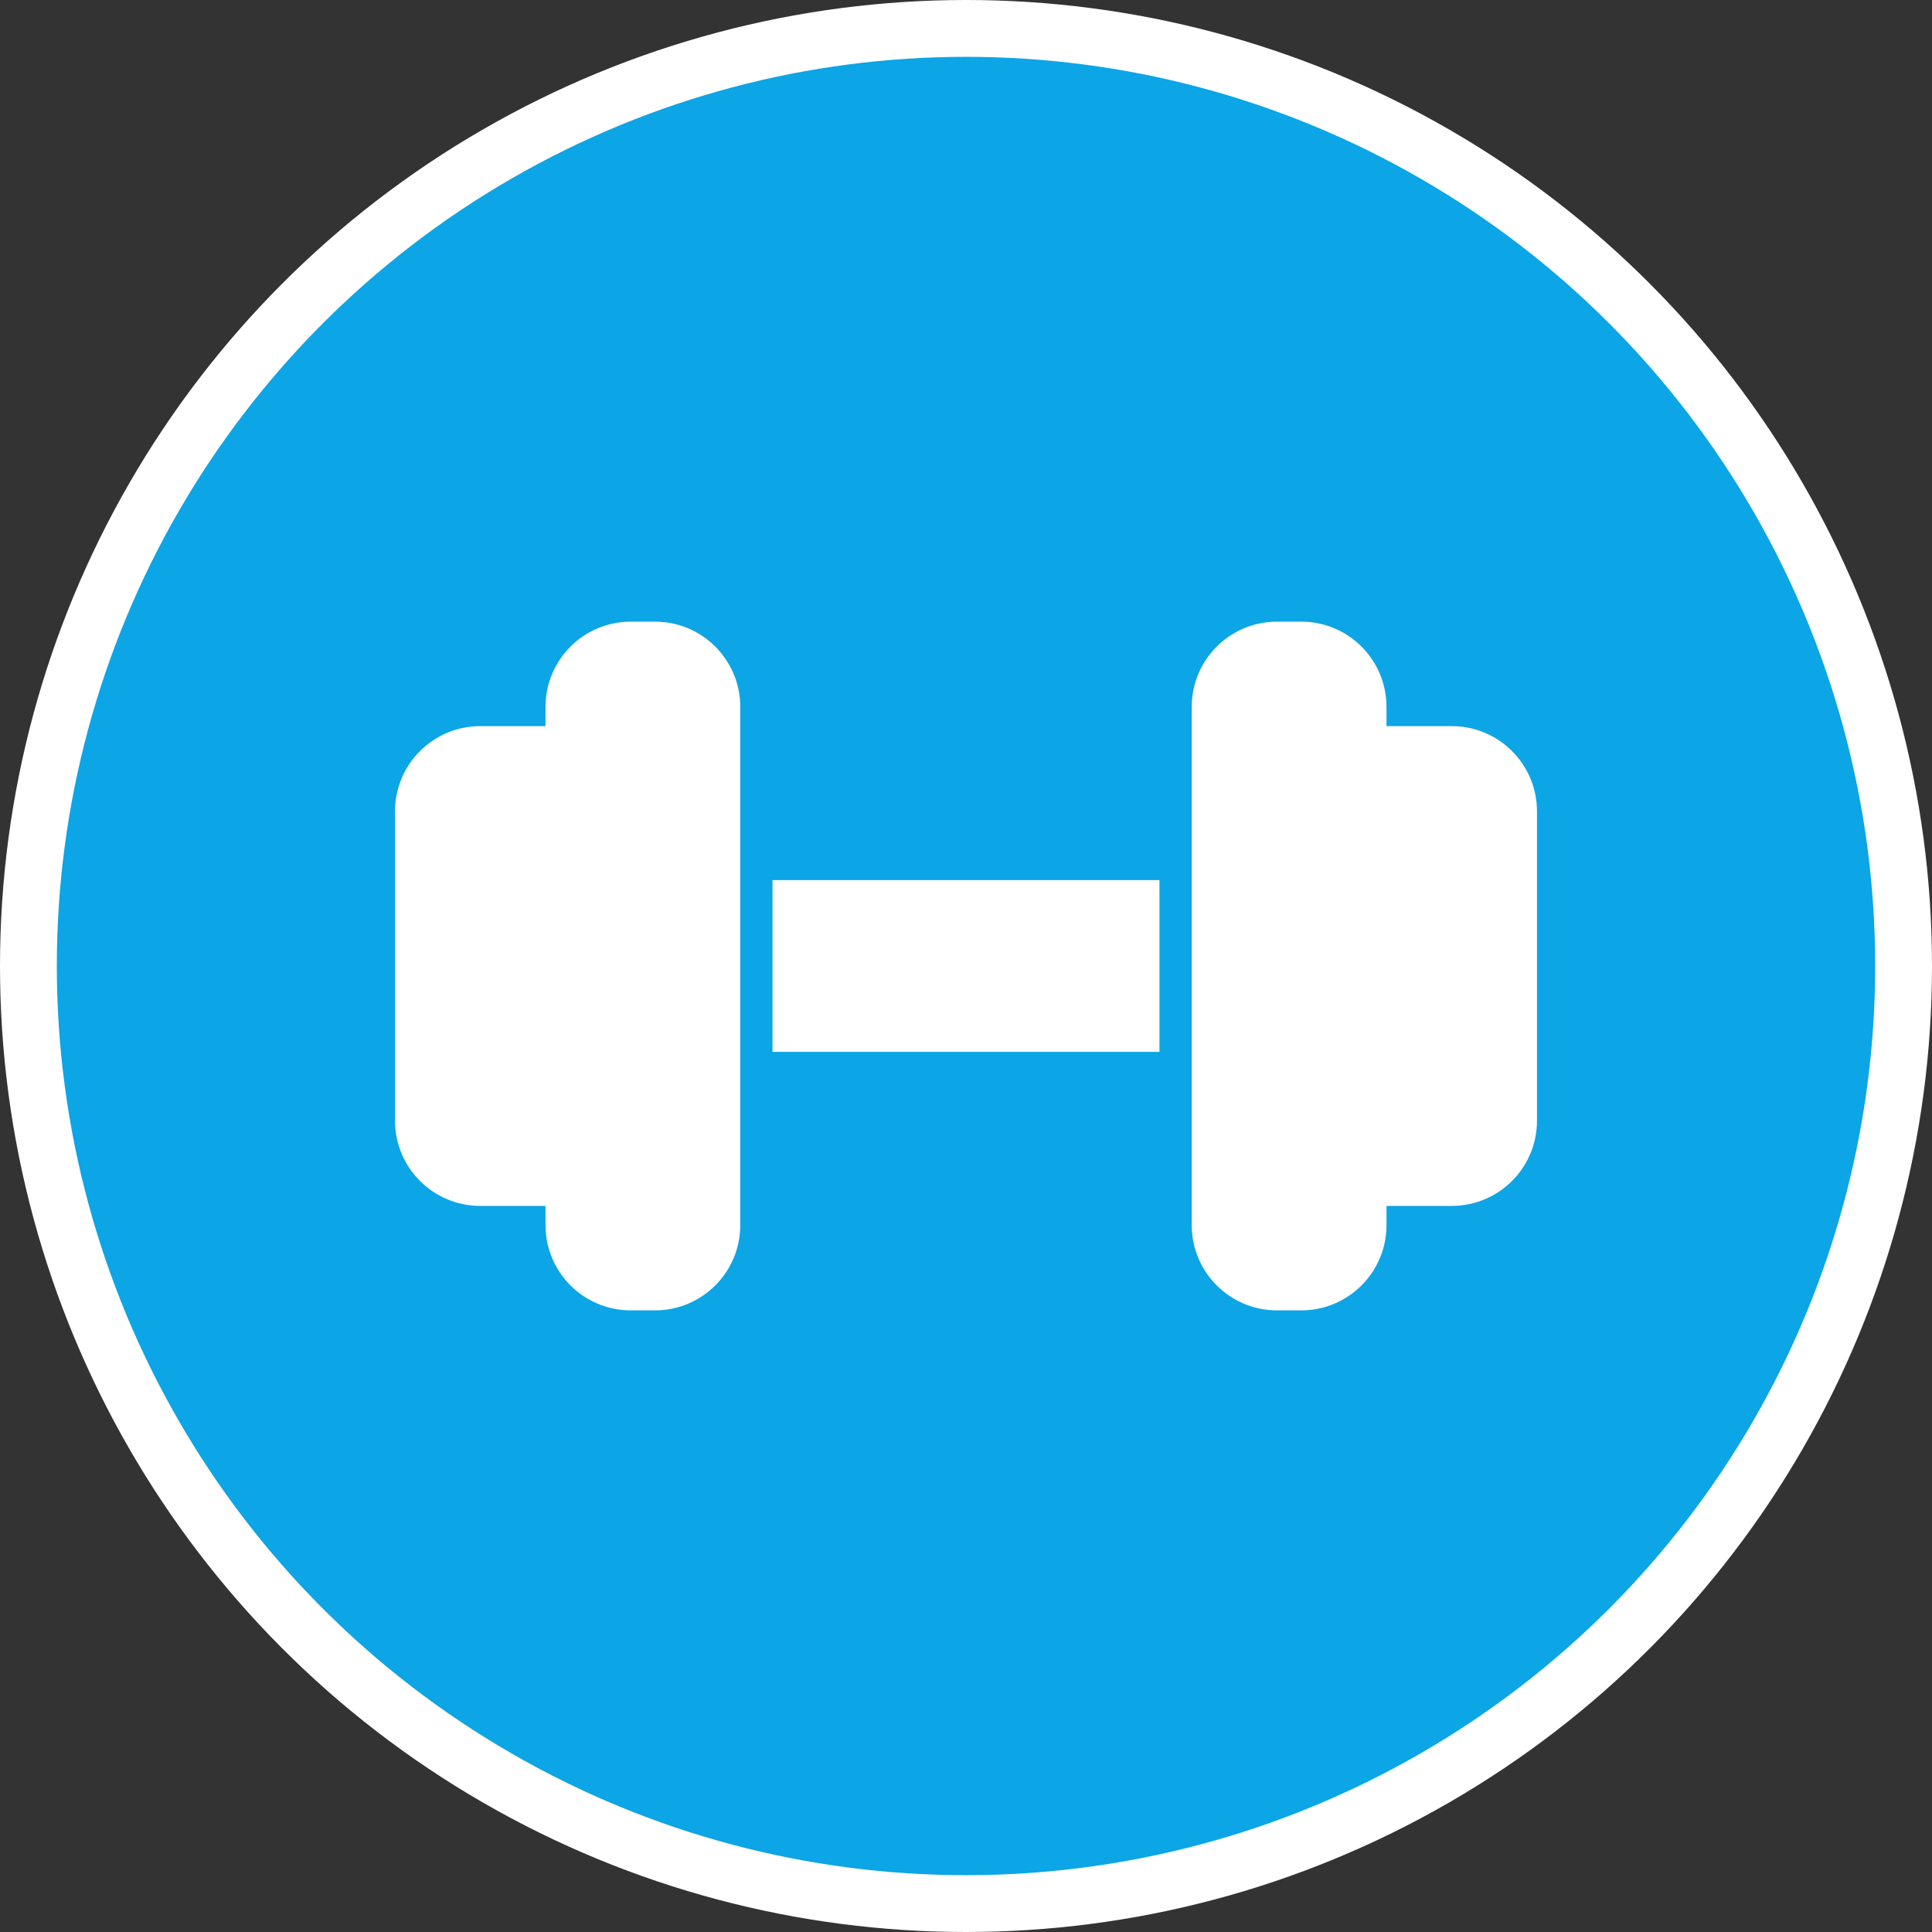 <svg width="68" height="68" viewBox="0 0 68 68" fill="none" xmlns="http://www.w3.org/2000/svg">
<rect x="0" y="0" width="68" height="68" fill="#333333" stroke="none"/>
<circle cx="34" cy="34" r="33" fill="#0CA5E6" stroke="white" stroke-width="2"/>
<path fill-rule="evenodd" clip-rule="evenodd" d="M19.2 24.88C19.2 23.223 20.543 21.88 22.2 21.88H23.055C24.711 21.88 26.055 23.223 26.055 24.88V43.121C26.055 44.777 24.711 46.121 23.055 46.121H22.2C20.543 46.121 19.2 44.777 19.2 43.121V42.444H16.903C15.246 42.444 13.903 41.101 13.903 39.444V28.557C13.903 26.9 15.246 25.557 16.903 25.557H19.2V24.88ZM48.8 24.88C48.8 23.223 47.457 21.88 45.8 21.88H44.945C43.289 21.88 41.945 23.223 41.945 24.88V43.121C41.945 44.777 43.289 46.121 44.945 46.121H45.8C47.457 46.121 48.8 44.777 48.8 43.121V42.444H51.097C52.754 42.444 54.097 41.101 54.097 39.444V28.557C54.097 26.9 52.754 25.557 51.097 25.557H48.8V24.88ZM40.809 30.977H27.189V37.022H40.809V30.977Z" fill="white"/>
</svg>
